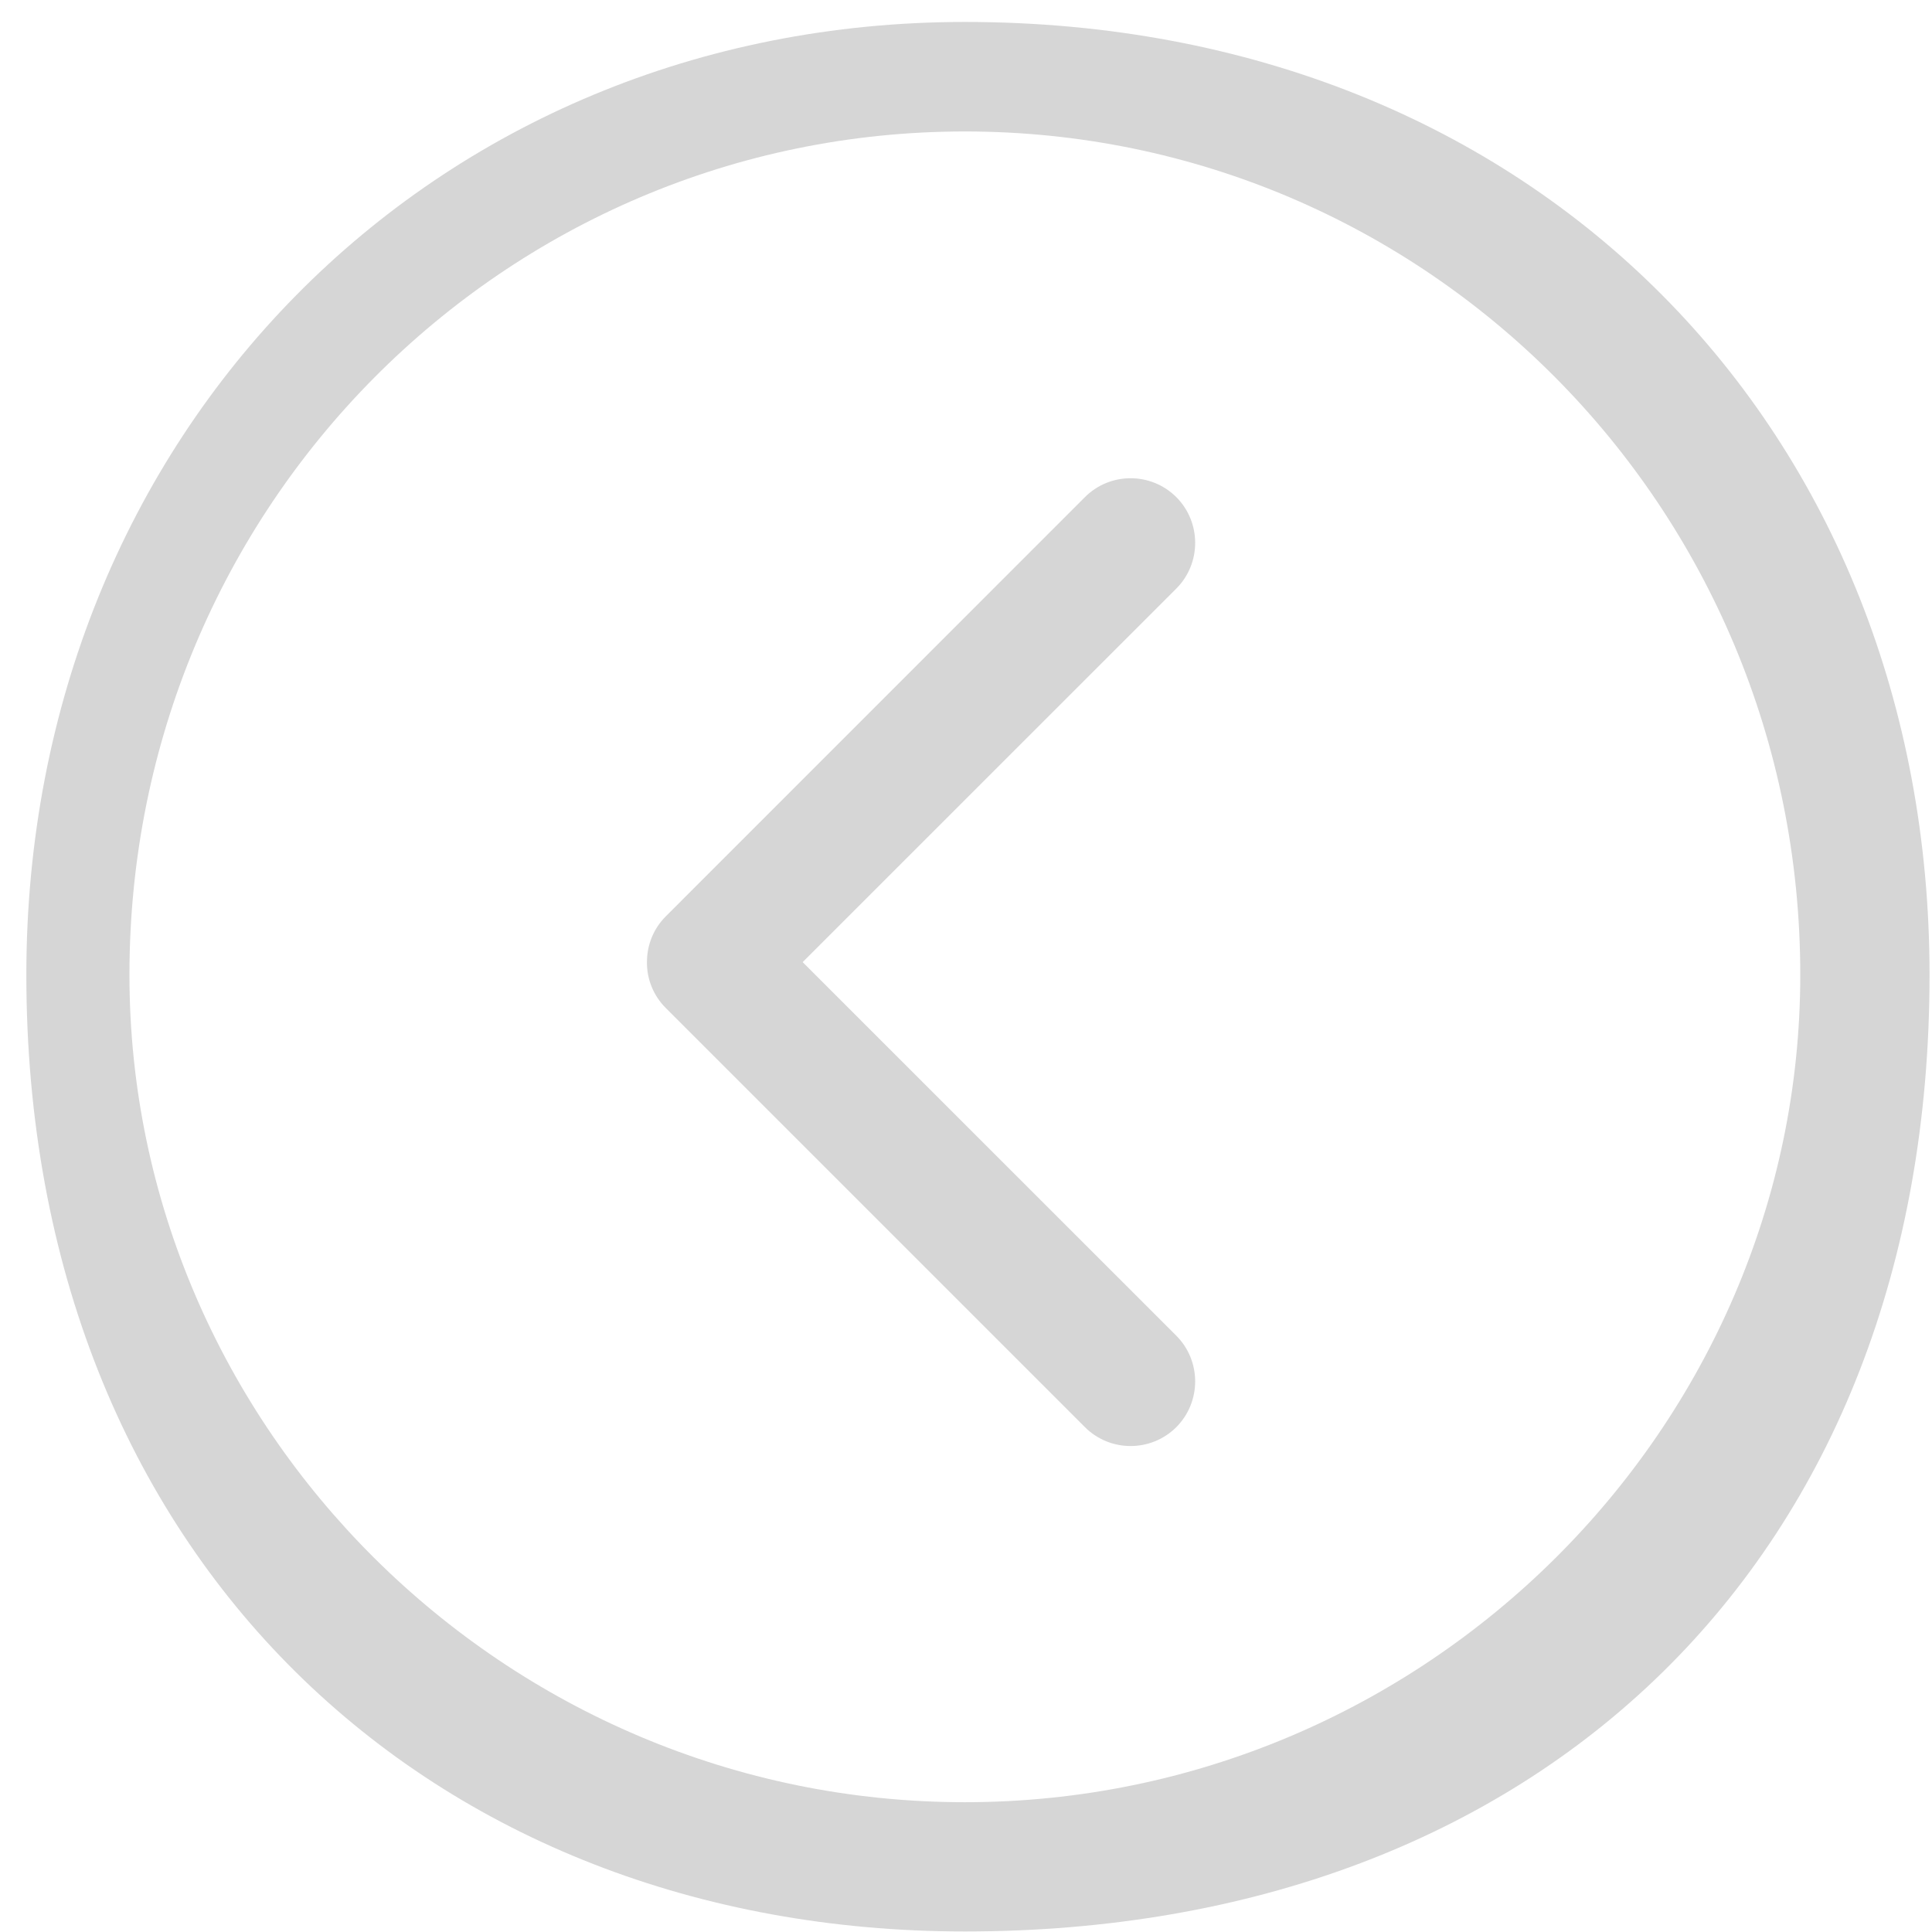 <svg 
 xmlns="http://www.w3.org/2000/svg"
 xmlns:xlink="http://www.w3.org/1999/xlink"
 width="22px" height="22px">
<path fill-rule="evenodd"  fill="#d6d6d6"
 d="M7.582,10.434 L12.354,5.661 C12.641,5.374 13.107,5.374 13.395,5.661 C13.681,5.948 13.681,6.415 13.395,6.702 L9.140,10.956 L13.395,15.210 C13.681,15.497 13.681,15.963 13.395,16.251 C13.107,16.538 12.641,16.538 12.354,16.251 L7.582,11.479 C7.437,11.334 7.365,11.145 7.367,10.956 C7.367,10.766 7.437,10.579 7.582,10.434 ZM10.987,0.25 C17.53,0.25 21.972,4.943 21.972,11.10 C21.972,17.75 17.53,21.994 10.987,21.994 C4.921,21.994 0.3,17.75 0.3,11.10 C0.3,4.943 4.921,0.25 10.987,0.25 ZM10.987,20.522 C16.232,20.522 20.500,16.253 20.500,11.10 C20.500,5.765 16.232,1.497 10.987,1.497 C5.743,1.497 1.474,5.765 1.474,11.10 C1.474,16.253 5.743,20.522 10.987,20.522 Z"/>
</svg>
